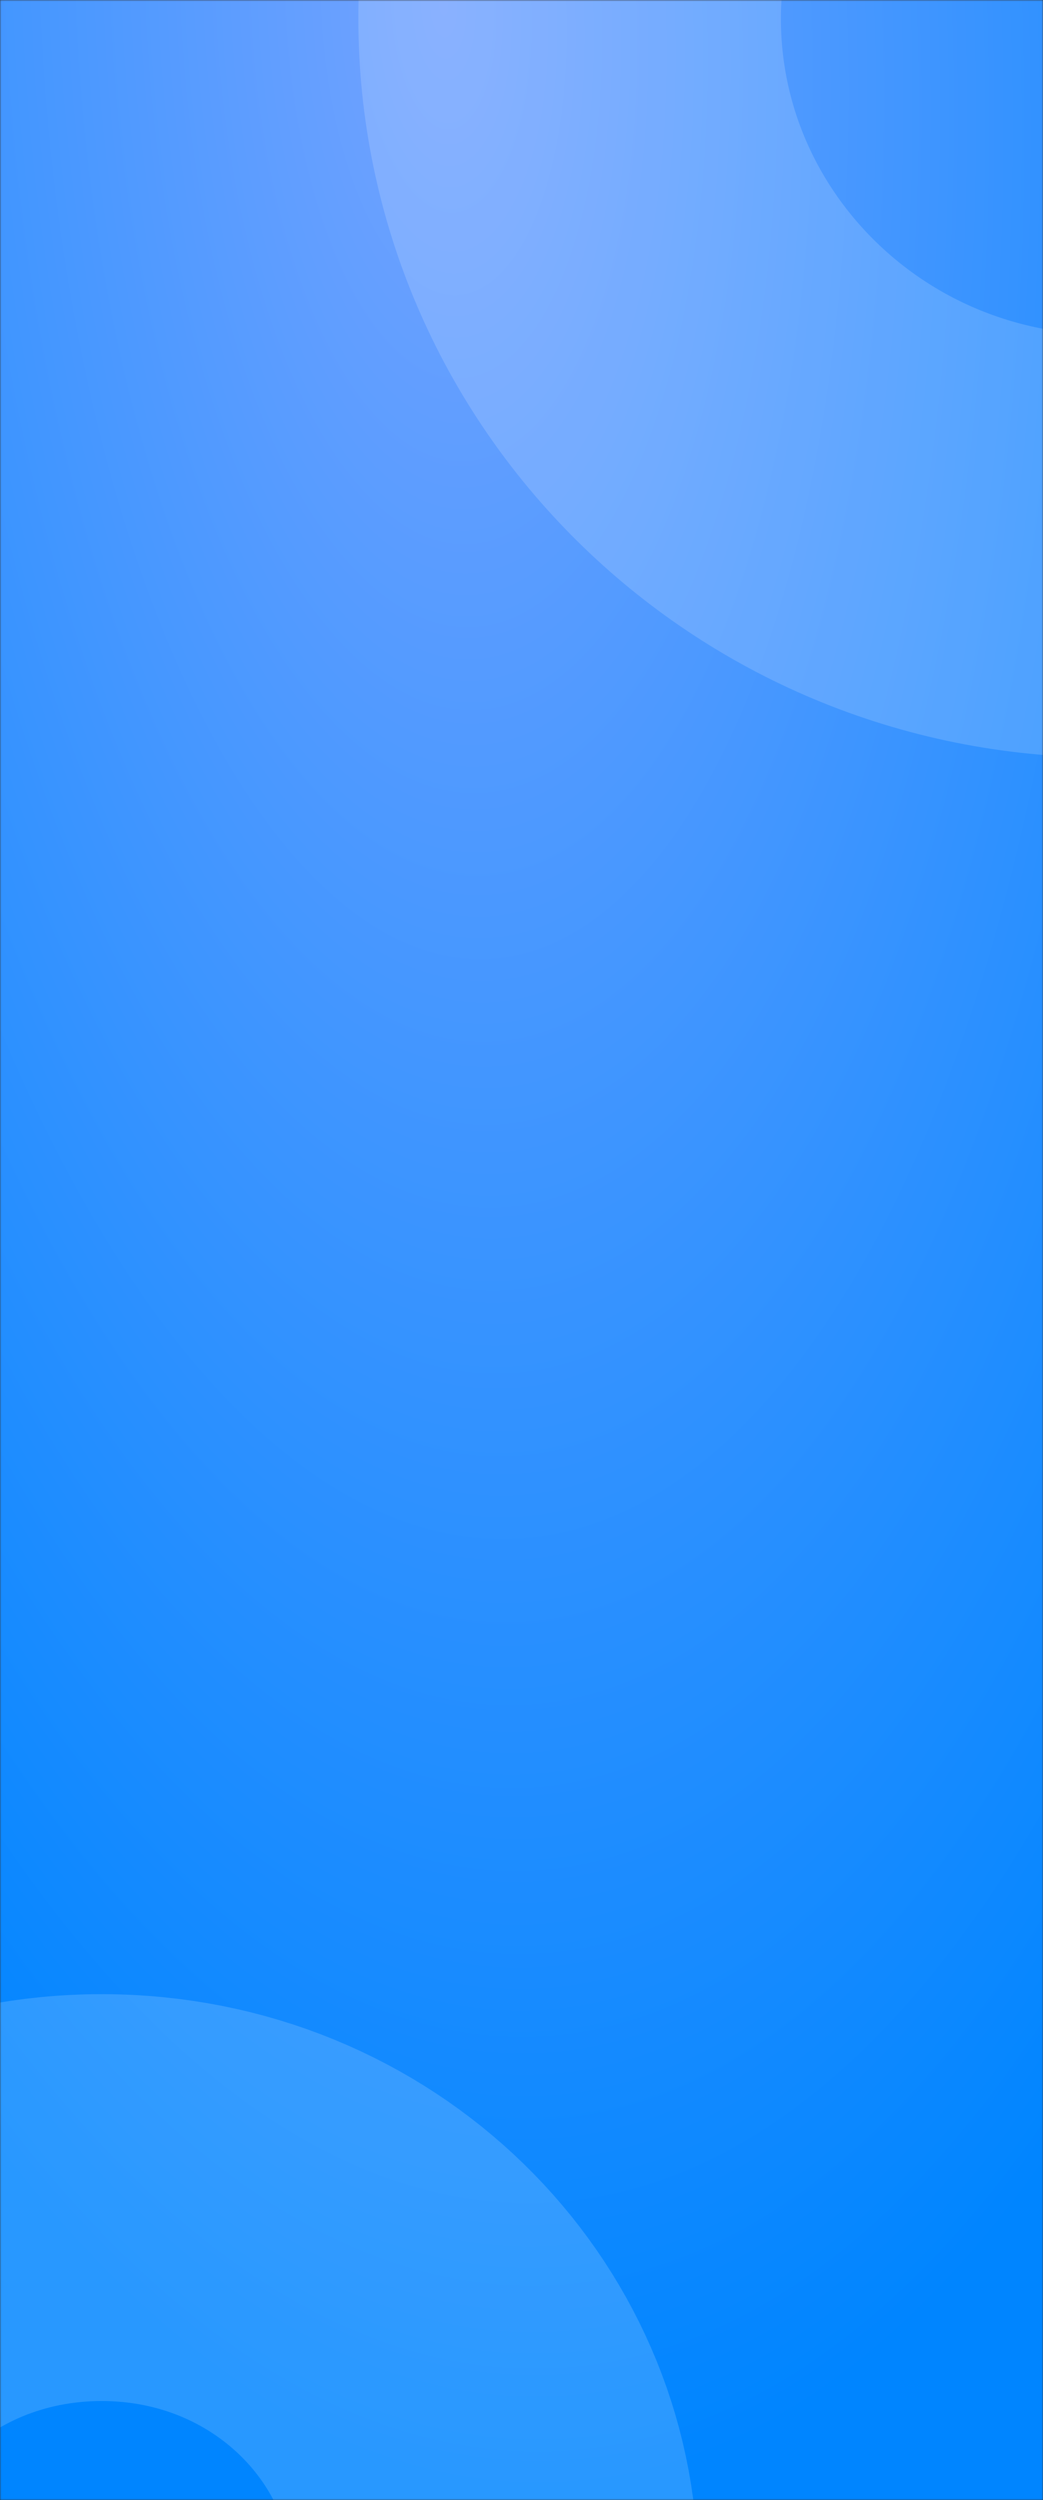 <svg width="390" height="934" viewBox="0 0 390 934" fill="none" xmlns="http://www.w3.org/2000/svg">
<rect x="0" y="0" width="390" height="934" fill="#333333" stroke="none"/>
<mask id="mask0_1_1625" style="mask-type:alpha" maskUnits="userSpaceOnUse" x="0" y="0" width="390" height="934">
<rect width="390" height="934" fill="url(#paint0_radial_1_1625)"/>
</mask>
<g mask="url(#mask0_1_1625)">
<rect width="390" height="934" fill="url(#paint1_radial_1_1625)"/>
<path d="M614 7C614 114.865 525.175 204 413.5 204C301.825 204 213 114.865 213 7C213 -100.865 301.825 -190 413.5 -190C525.175 -190 614 -100.865 614 7Z" stroke="white" stroke-opacity="0.16" stroke-width="158"/>
<path d="M185 961C185 1036.05 121.489 1101 38 1101C-45.489 1101 -109 1036.05 -109 961C-109 885.947 -45.489 821 38 821C121.489 821 185 885.947 185 961Z" stroke="white" stroke-opacity="0.16" stroke-width="152"/>
</g>
<defs>
<radialGradient id="paint0_radial_1_1625" cx="0" cy="0" r="1" gradientUnits="userSpaceOnUse" gradientTransform="translate(169.426 2.93268e-05) rotate(88.236) scale(934.443 391.937)">
<stop stop-color="#74A3FF"/>
<stop offset="1" stop-color="#0085FF"/>
</radialGradient>
<radialGradient id="paint1_radial_1_1625" cx="0" cy="0" r="1" gradientUnits="userSpaceOnUse" gradientTransform="translate(169.426 2.93268e-05) rotate(88.236) scale(934.443 391.937)">
<stop stop-color="#74A3FF"/>
<stop offset="1" stop-color="#0085FF"/>
</radialGradient>
</defs>
</svg>
